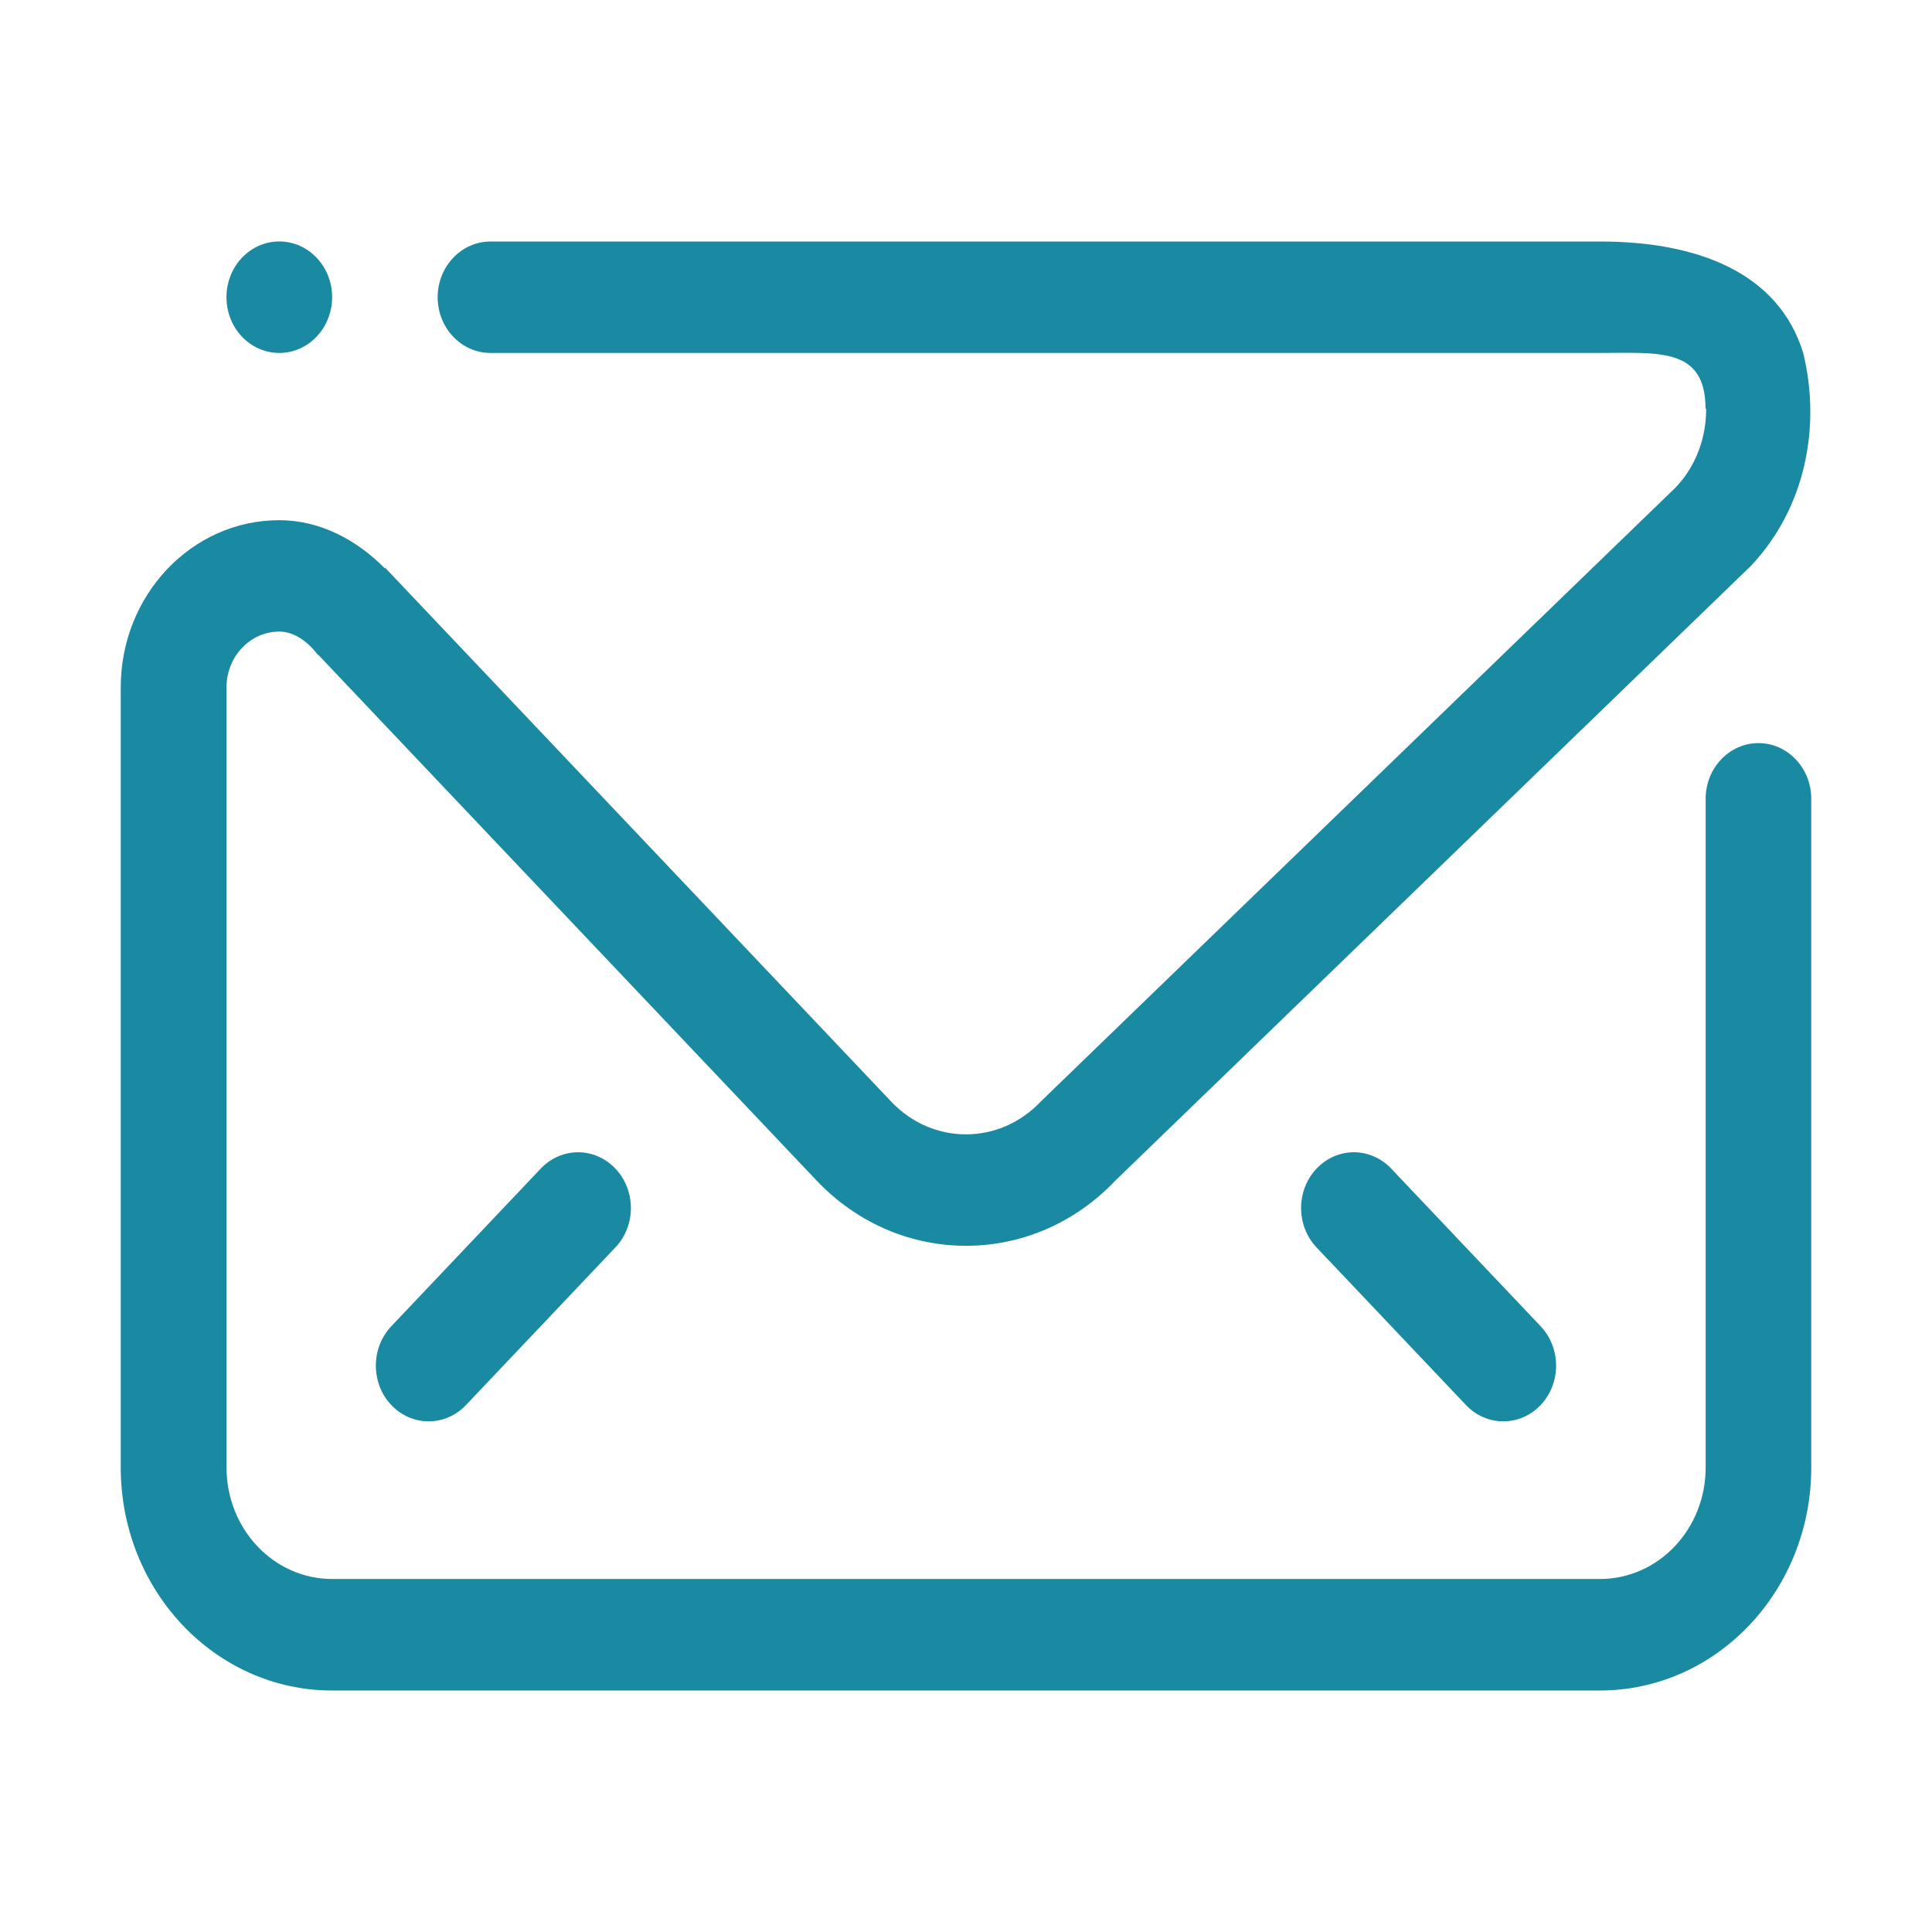 <?xml version="1.0" encoding="UTF-8" standalone="no"?>
<svg
   width="32"
   height="32"
   version="1.1"
   id="svg22"
   sodipodi:docname="mail.svg"
   inkscape:version="1.1.2 (0a00cf5339, 2022-02-04)"
   xmlns:inkscape="http://www.inkscape.org/namespaces/inkscape"
   xmlns:sodipodi="http://sodipodi.sourceforge.net/DTD/sodipodi-0.dtd"
   xmlns="http://www.w3.org/2000/svg"
   xmlns:svg="http://www.w3.org/2000/svg"
   xmlns:rdf="http://www.w3.org/1999/02/22-rdf-syntax-ns#"
   xmlns:cc="http://creativecommons.org/ns#"
   xmlns:dc="http://purl.org/dc/elements/1.1/">
  <style
     id="current-color-scheme"
     type="text/css">.ColorScheme-Highlight { color:#476382; }
.ColorScheme-Text { color:#d6dbf1; }
</style>
  <g
     id="22-22-mail-unread"
     transform="translate(32,42)">
    <rect
       style="opacity:0.001"
       width="22"
       height="22"
       x="0"
       y="0"
       id="rect2-6" />
    <path
       d="m 4.201,15.848 c -0.244,-0.24 -0.244,-0.63 0,-0.87 l 1.768,-1.741 c 0.244,-0.241 0.64,-0.241 0.884,0 0.244,0.24 0.244,0.63 0,0.87 l -1.768,1.741 c -0.244,0.24 -0.64,0.24 -0.884,0 z m 12.714,0 -1.768,-1.741 c -0.244,-0.24 -0.244,-0.63 0,-0.87 0.244,-0.241 0.64,-0.241 0.884,0 l 1.768,1.741 c 0.244,0.24 0.244,0.63 0,0.87 -0.244,0.24 -0.64,0.24 -0.884,0 z m 3.365,-9.261 -7.513,6.782 c -0.976,0.961 -2.559,0.961 -3.536,0 L 4.824,9.029 4.542,8.751 3.339,7.566 l -0.005,0.002 C 3.22,7.427 3.057,7.308 2.875,7.308 c -0.345,0 -0.625,0.276 -0.625,0.615 v 1.734 0.728 6.153 c 0,0.68 0.56,1.231 1.25,1.231 h 14.999 c 0.691,0 1.25,-0.551 1.25,-1.231 V 9.154 c 0,-0.34 0.28,-0.615 0.625,-0.615 0.345,0 0.625,0.275 0.625,0.615 v 7.384 C 21,17.898 19.88,19 18.5,19 H 3.5 C 2.12,19 1,17.898 1,16.538 V 7.923 C 1,6.904 1.84,6.077 2.875,6.077 c 0.482,0 0.918,0.217 1.25,0.532 v -0.011 l 5.991,5.899 c 0.488,0.481 1.279,0.481 1.767,0 L 19.396,5.716 C 19.641,5.476 19.758,5.161 19.757,4.846 h -0.007 c 0,-0.68 -0.559,-0.615 -1.25,-0.615 H 5.375 C 5.03,4.231 4.75,3.956 4.75,3.615 4.75,3.276 5.03,3 5.375,3 H 18.5 c 1.147,0 2.111,0.338 2.405,1.231 v 0 c 0.213,0.816 0.025,1.717 -0.624,2.356 z M 2.875,4.231 C 2.53,4.231 2.25,3.956 2.25,3.615 2.25,3.276 2.53,3 2.875,3 3.221,3 3.5,3.276 3.5,3.615 c 0,0.34 -0.28,0.616 -0.625,0.616 z"
       id="path2-3"
       style="fill:currentColor;fill-opacity:1;stroke-width:0.039"
       class="ColorScheme-Text" />
  </g>
  <defs
     id="defs26" />
  <sodipodi:namedview
     pagecolor="#ffffff"
     bordercolor="#000000"
     borderopacity="1"
     objecttolerance="10"
     gridtolerance="10"
     guidetolerance="10"
     inkscape:pageopacity="0"
     inkscape:pageshadow="2"
     inkscape:window-width="1920"
     inkscape:window-height="1011"
     id="namedview24"
     showgrid="false"
     inkscape:zoom="6.9384853"
     inkscape:cx="34.51762"
     inkscape:cy="40.498753"
     inkscape:window-x="0"
     inkscape:window-y="0"
     inkscape:window-maximized="1"
     inkscape:current-layer="svg22"
     inkscape:document-rotation="0"
     showguides="false"
     inkscape:showpageshadow="false"
     inkscape:lockguides="true"
     inkscape:pagecheckerboard="0">
    <inkscape:grid
       type="xygrid"
       id="grid884"
       originx="0"
       originy="32" />
  </sodipodi:namedview>
  <g
     id="mail-unread"
     transform="translate(0,32)">
    <rect
       style="opacity:0.001"
       width="32"
       height="32"
       x="0"
       y="0"
       id="rect7-3" />
    <path
       d="m 6.481,23.272 c -0.341,-0.36 -0.341,-0.945 0,-1.305 l 2.475,-2.611 c 0.342,-0.361 0.896,-0.361 1.237,0 0.342,0.36 0.342,0.945 0,1.305 l -2.475,2.611 c -0.342,0.36 -0.896,0.36 -1.237,0 z m 17.8,0 -2.475,-2.611 c -0.341,-0.36 -0.341,-0.945 0,-1.305 0.342,-0.361 0.895,-0.361 1.237,0 l 2.475,2.611 c 0.341,0.36 0.341,0.945 0,1.305 -0.342,0.36 -0.896,0.36 -1.237,0 z M 28.993,9.38 18.475,19.553 c -1.367,1.442 -3.583,1.442 -4.95,0 l -6.171,-6.51 -0.395,-0.416 -1.685,-1.778 -0.006,0.002 C 5.108,10.641 4.88,10.461 4.625,10.461 c -0.484,0 -0.875,0.413 -0.875,0.923 v 2.601 1.092 9.23 c 0,1.02 0.783,1.846 1.75,1.846 H 26.5 c 0.967,0 1.75,-0.826 1.75,-1.846 V 13.231 c 0,-0.51 0.392,-0.923 0.875,-0.923 0.483,0 0.875,0.413 0.875,0.923 V 24.307 C 30,26.346 28.432,28 26.5,28 H 5.5 C 3.567,28 2,26.346 2,24.307 V 11.384 C 2,9.856 3.176,8.616 4.625,8.616 c 0.676,0 1.285,0.326 1.75,0.799 v -0.016 l 8.387,8.848 c 0.683,0.722 1.791,0.722 2.474,0 L 27.755,8.074 C 28.098,7.714 28.262,7.241 28.26,6.77 h -0.01 c 0,-1.02 -0.783,-0.923 -1.75,-0.923 H 8.125 C 7.642,5.847 7.25,5.433 7.25,4.923 7.25,4.413 7.642,4 8.125,4 h 18.375 c 1.605,0 2.956,0.507 3.367,1.847 v 0 c 0.299,1.225 0.035,2.576 -0.874,3.534 z M 4.625,5.847 c -0.484,0 -0.875,-0.413 -0.875,-0.924 C 3.75,4.413 4.142,4 4.625,4 c 0.483,0 0.875,0.413 0.875,0.923 0,0.51 -0.392,0.924 -0.875,0.924 z"
       id="path2"
       style="fill:currentColor;fill-opacity:1;stroke-width:0.056"
       class="ColorScheme-Text" />
  </g>
  <g
     id="mail-unread-new"
     transform="translate(32,10)">
    <rect
       style="opacity:0.001"
       width="32"
       height="32"
       x="-32"
       y="-10"
       id="rect7-5" />
    <path
       d="m -25.519,13.272 c -0.341,-0.36 -0.341,-0.945 0,-1.305 l 2.475,-2.611 c 0.342,-0.361 0.895,-0.361 1.237,0 0.342,0.36 0.342,0.945 0,1.305 l -2.475,2.611 c -0.342,0.36 -0.895,0.36 -1.237,0 z m 17.8,0 -2.475,-2.611 c -0.341,-0.36 -0.341,-0.945 0,-1.305 0.342,-0.361 0.895,-0.361 1.237,0 l 2.475,2.611 c 0.341,0.36 0.341,0.945 0,1.305 -0.342,0.36 -0.896,0.36 -1.237,0 z M -3.007,-0.62 -13.525,9.553 c -1.367,1.442 -3.583,1.442 -4.95,0 l -6.171,-6.51 -0.394,-0.416 -1.685,-1.778 -0.006,0.002 c -0.16,-0.211 -0.387,-0.39 -0.642,-0.39 -0.484,0 -0.875,0.413 -0.875,0.923 v 2.601 1.092 9.23 c 0,1.02 0.783,1.846 1.75,1.846 h 20.999 c 0.967,0 1.75,-0.826 1.75,-1.846 V 3.231 c 0,-0.51 0.392,-0.923 0.875,-0.923 C -2.392,2.308 -2,2.721 -2,3.231 V 14.307 C -2,16.346 -3.568,18 -5.501,18 H -26.5 C -28.433,18 -30,16.346 -30,14.307 V 1.384 c 0,-1.529 1.176,-2.768 2.625,-2.768 0.675,0 1.285,0.326 1.75,0.799 v -0.016 l 8.387,8.848 c 0.683,0.722 1.791,0.722 2.474,0 L -4.246,-1.926 c 0.343,-0.36 0.507,-0.833 0.505,-1.305 h -0.01 c 0,-1.02 -0.783,-0.923 -1.75,-0.923 h -18.375 c -0.483,0 -0.875,-0.413 -0.875,-0.924 C -24.75,-5.587 -24.358,-6 -23.875,-6 h 18.375 c 1.605,0 2.956,0.507 3.367,1.847 v 0 c 0.299,1.225 0.035,2.576 -0.874,3.534 z m -24.367,-3.534 c -0.484,0 -0.875,-0.413 -0.875,-0.924 0,-0.51 0.392,-0.923 0.875,-0.923 0.483,0 0.875,0.413 0.875,0.923 0,0.51 -0.392,0.924 -0.875,0.924 z"
       id="path2-6"
       style="fill:#1a89a2;fill-opacity:1;stroke-width:0.056"
       class="ColorScheme-Highlight" />
  </g>
  <g
     id="22-22-mail-unread-new"
     transform="translate(32,10)">
    <rect
       style="opacity:0.001"
       width="22"
       height="22"
       x="0"
       y="4.7683716e-07"
       id="rect2" />
    <path
       d="m 4.201,15.848 c -0.244,-0.24 -0.244,-0.63 0,-0.87 l 1.768,-1.741 c 0.244,-0.241 0.64,-0.241 0.884,0 0.244,0.24 0.244,0.63 0,0.87 l -1.768,1.741 c -0.244,0.24 -0.64,0.24 -0.884,0 z m 12.714,0 -1.768,-1.741 c -0.244,-0.24 -0.244,-0.63 0,-0.87 0.244,-0.241 0.64,-0.241 0.884,0 l 1.768,1.741 c 0.244,0.24 0.244,0.63 0,0.87 -0.244,0.24 -0.64,0.24 -0.884,0 z m 3.365,-9.261 -7.513,6.782 c -0.976,0.961 -2.559,0.961 -3.536,0 L 4.824,9.029 4.542,8.751 3.339,7.566 l -0.005,0.002 C 3.22,7.427 3.057,7.308 2.875,7.308 c -0.345,0 -0.625,0.276 -0.625,0.615 v 1.734 0.728 6.153 c 0,0.68 0.56,1.231 1.25,1.231 h 14.999 c 0.691,0 1.25,-0.551 1.25,-1.231 V 9.154 c 0,-0.34 0.28,-0.615 0.625,-0.615 0.345,0 0.625,0.275 0.625,0.615 v 7.384 C 21,17.898 19.88,19 18.5,19 H 3.5 C 2.12,19 1,17.898 1,16.538 V 7.923 C 1,6.904 1.84,6.077 2.875,6.077 c 0.482,0 0.918,0.217 1.25,0.532 v -0.011 l 5.991,5.899 c 0.488,0.481 1.279,0.481 1.767,0 L 19.396,5.716 C 19.641,5.476 19.758,5.161 19.757,4.846 h -0.007 c 0,-0.68 -0.559,-0.615 -1.25,-0.615 H 5.375 C 5.03,4.231 4.75,3.956 4.75,3.615 4.75,3.276 5.03,3 5.375,3 H 18.5 c 1.147,0 2.111,0.338 2.405,1.231 v 0 c 0.213,0.816 0.025,1.717 -0.624,2.356 z M 2.875,4.231 C 2.53,4.231 2.25,3.956 2.25,3.615 2.25,3.276 2.53,3 2.875,3 3.221,3 3.5,3.276 3.5,3.615 c 0,0.34 -0.28,0.616 -0.625,0.616 z"
       id="path2-3-7"
       style="fill:#1a89a2;fill-opacity:1;stroke-width:0.039"
       class="ColorScheme-Highlight" />
  </g>
</svg>
